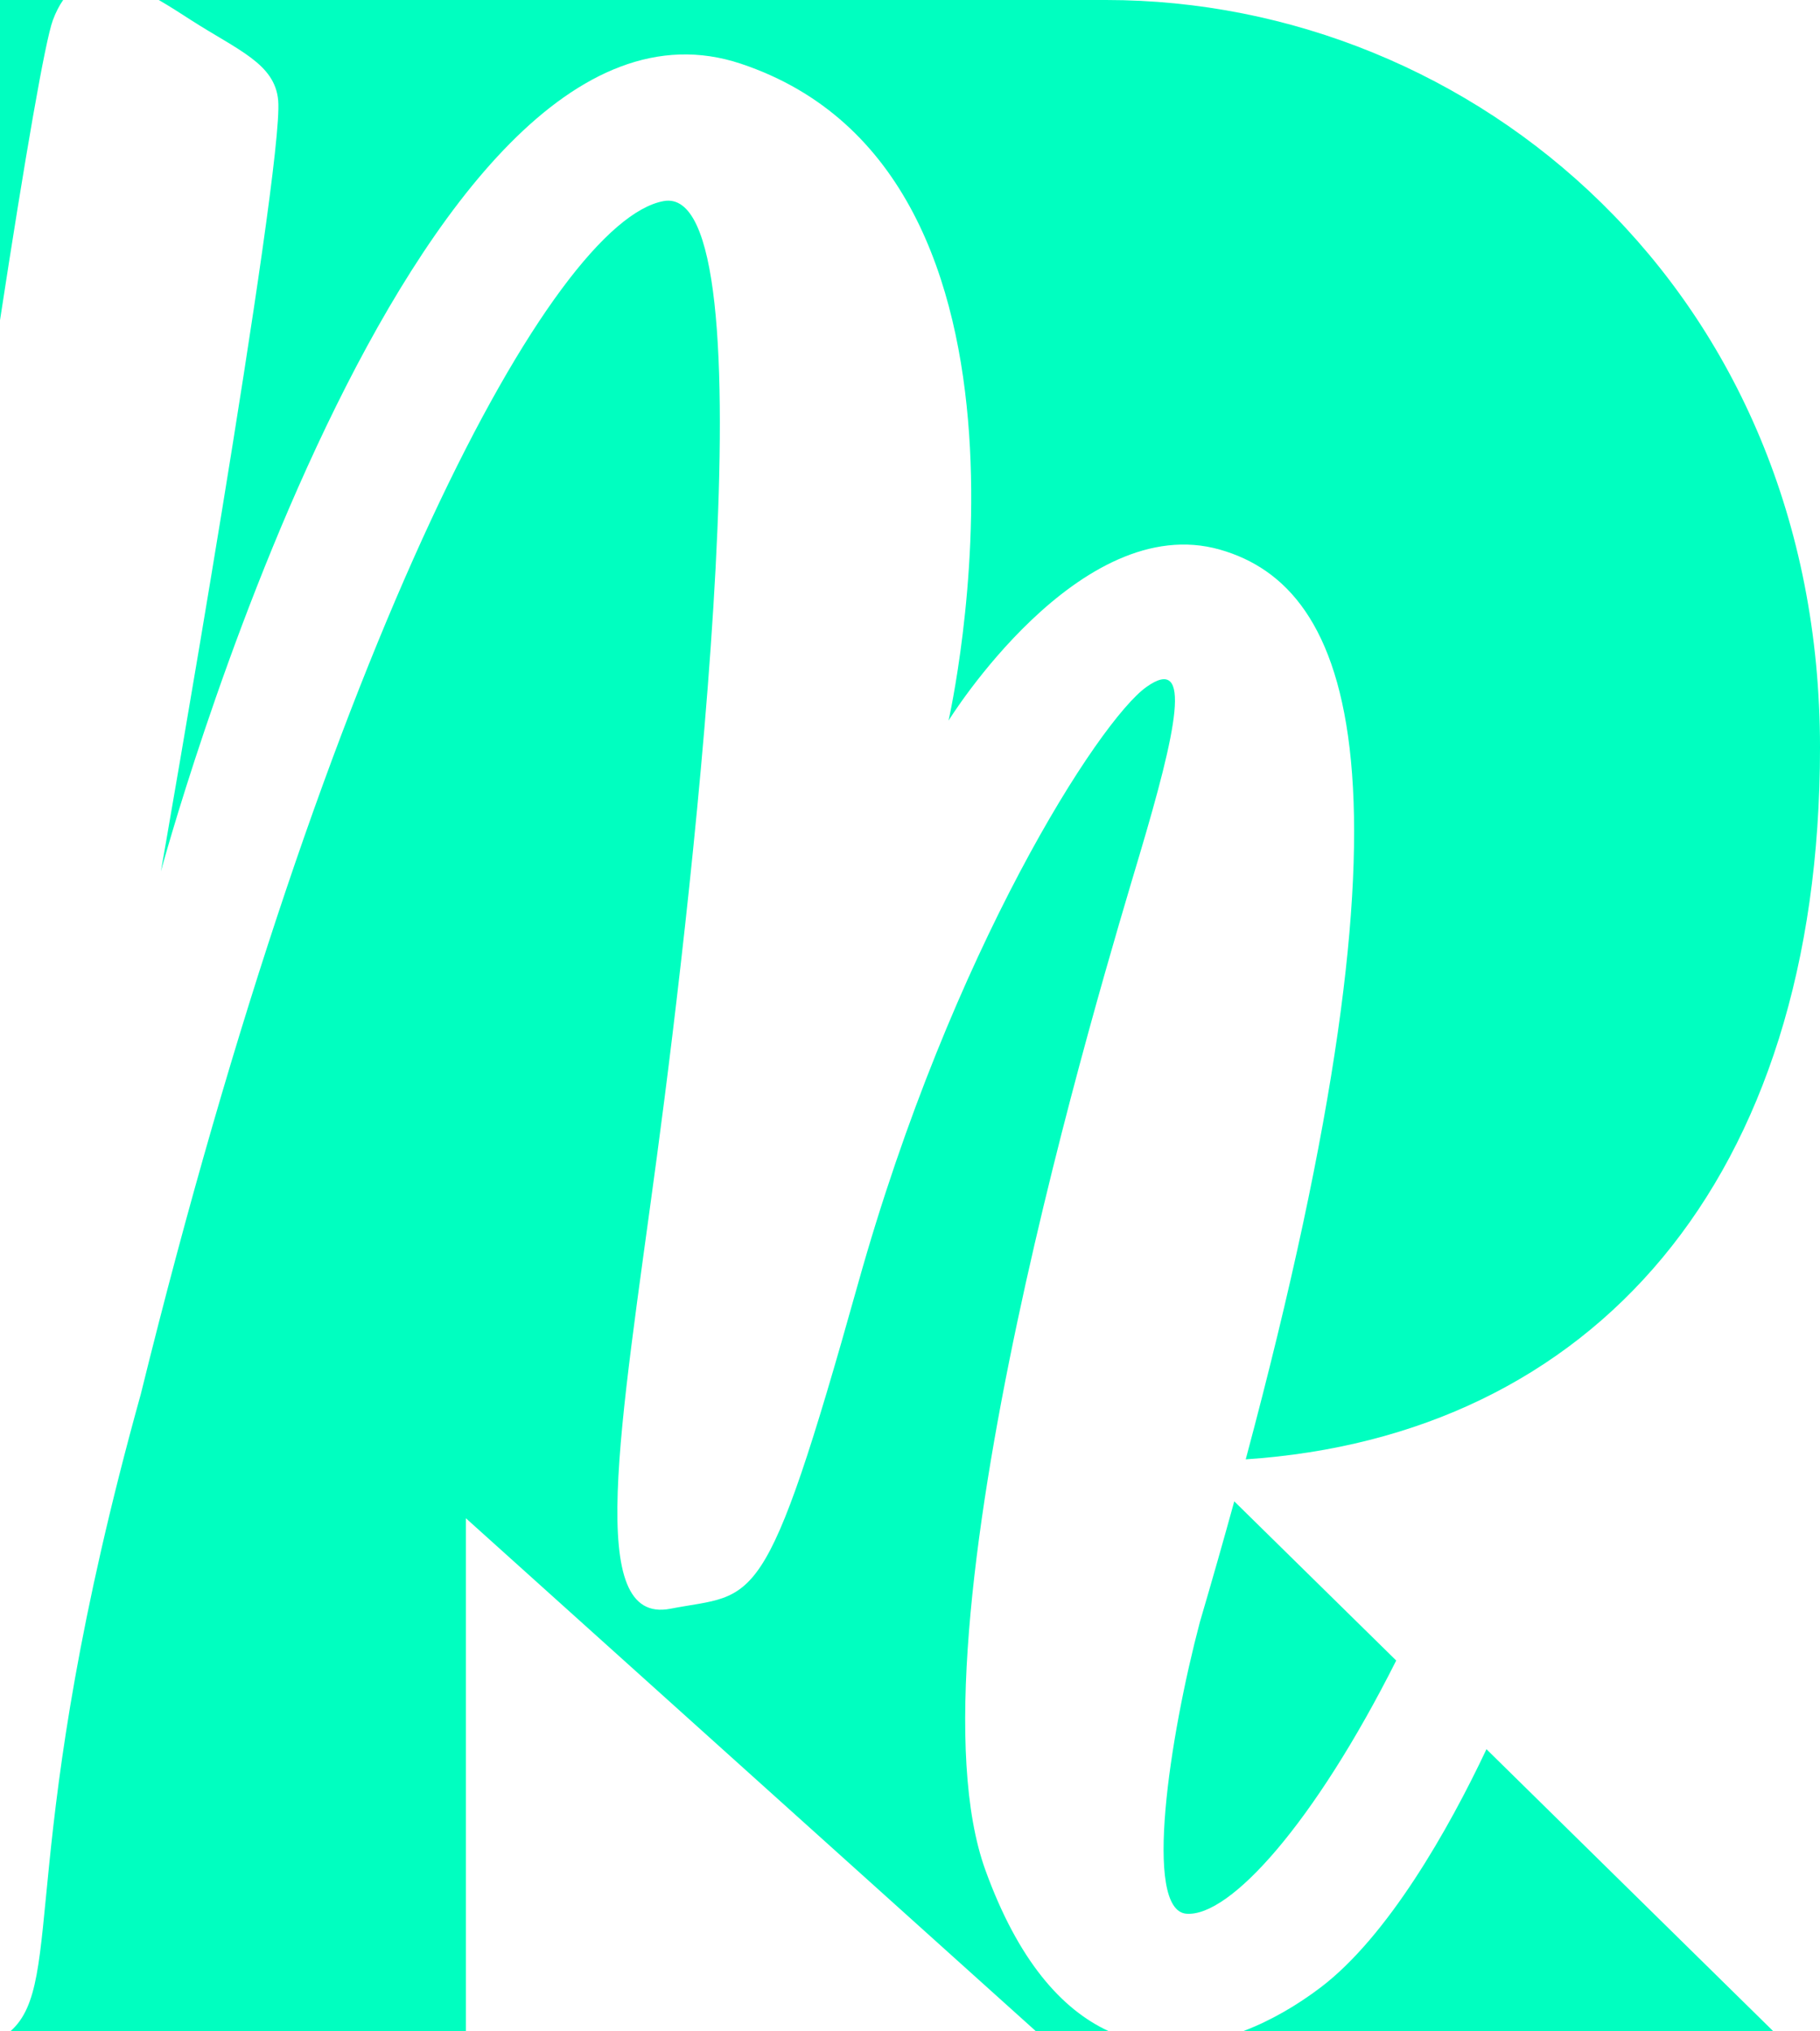 <?xml version="1.0" encoding="UTF-8"?>
<svg id="Layer_2" data-name="Layer 2" xmlns="http://www.w3.org/2000/svg" viewBox="0 0 244.35 272.7">
  <defs>
    <style>
      .cls-1 {
        fill: #00ffc0;
      }
    </style>
  </defs>
  <g id="Layer_1-2" data-name="Layer 1">
    <g>
      <path class="cls-1" d="M187.46,222.96l-21.75-21.38c-1.43,5.2-2.97,10.6-4.62,16.22-4.05,15.3-7.65,38.7-1.8,39.15,5.85,.45,17.18-12.17,28.16-33.99Z"/>
      <path class="cls-1" d="M37.35,13.5c.8,9.24-15.75,103.5-15.75,103.5,0,0,33.3-123.3,77.85-108.45,44.55,14.85,27.9,88.2,27.9,88.2,0,0,17.55-28.35,36.45-22.95,17.58,5.02,28.15,29.93,3.45,122.14,46.45-3.1,77.1-37.28,77.1-95.59C244.35,39.15,198,0,148.5,0H21.32c1.5,.87,2.97,1.82,4.33,2.7,6.3,4.05,11.27,5.84,11.7,10.8Z"/>
      <path class="cls-1" d="M8.49,0H0V43C3.36,21.09,6.06,5.49,7.1,2.7c.4-1.08,.87-1.97,1.38-2.7Z"/>
      <path class="cls-1" d="M153.9,92.25c-6.3,4.5-26.1,35.1-38.7,80.1-12.6,45-13.71,41.43-25.2,43.65-11.49,2.22-6.75-23.85-1.8-60.75,4.95-36.9,15.75-130.95,.9-128.25-14.85,2.7-45,58.05-70.2,160.2C1.97,248.08,8.87,266.11,1.43,272.7H62.55v-68.85l76.5,68.85h9.77c-6.27-2.9-12.12-9.45-16.52-21.6-11.25-31.05,15.75-119.7,20.7-136.35,4.95-16.65,7.2-27,.9-22.5Z"/>
      <path class="cls-1" d="M177.3,266.85c-3.1,2.35-6.62,4.43-10.35,5.85h71.1l-38.48-37.84c-5.07,10.75-13.24,25.14-22.27,31.99Z"/>
    </g>
  </g>
</svg>